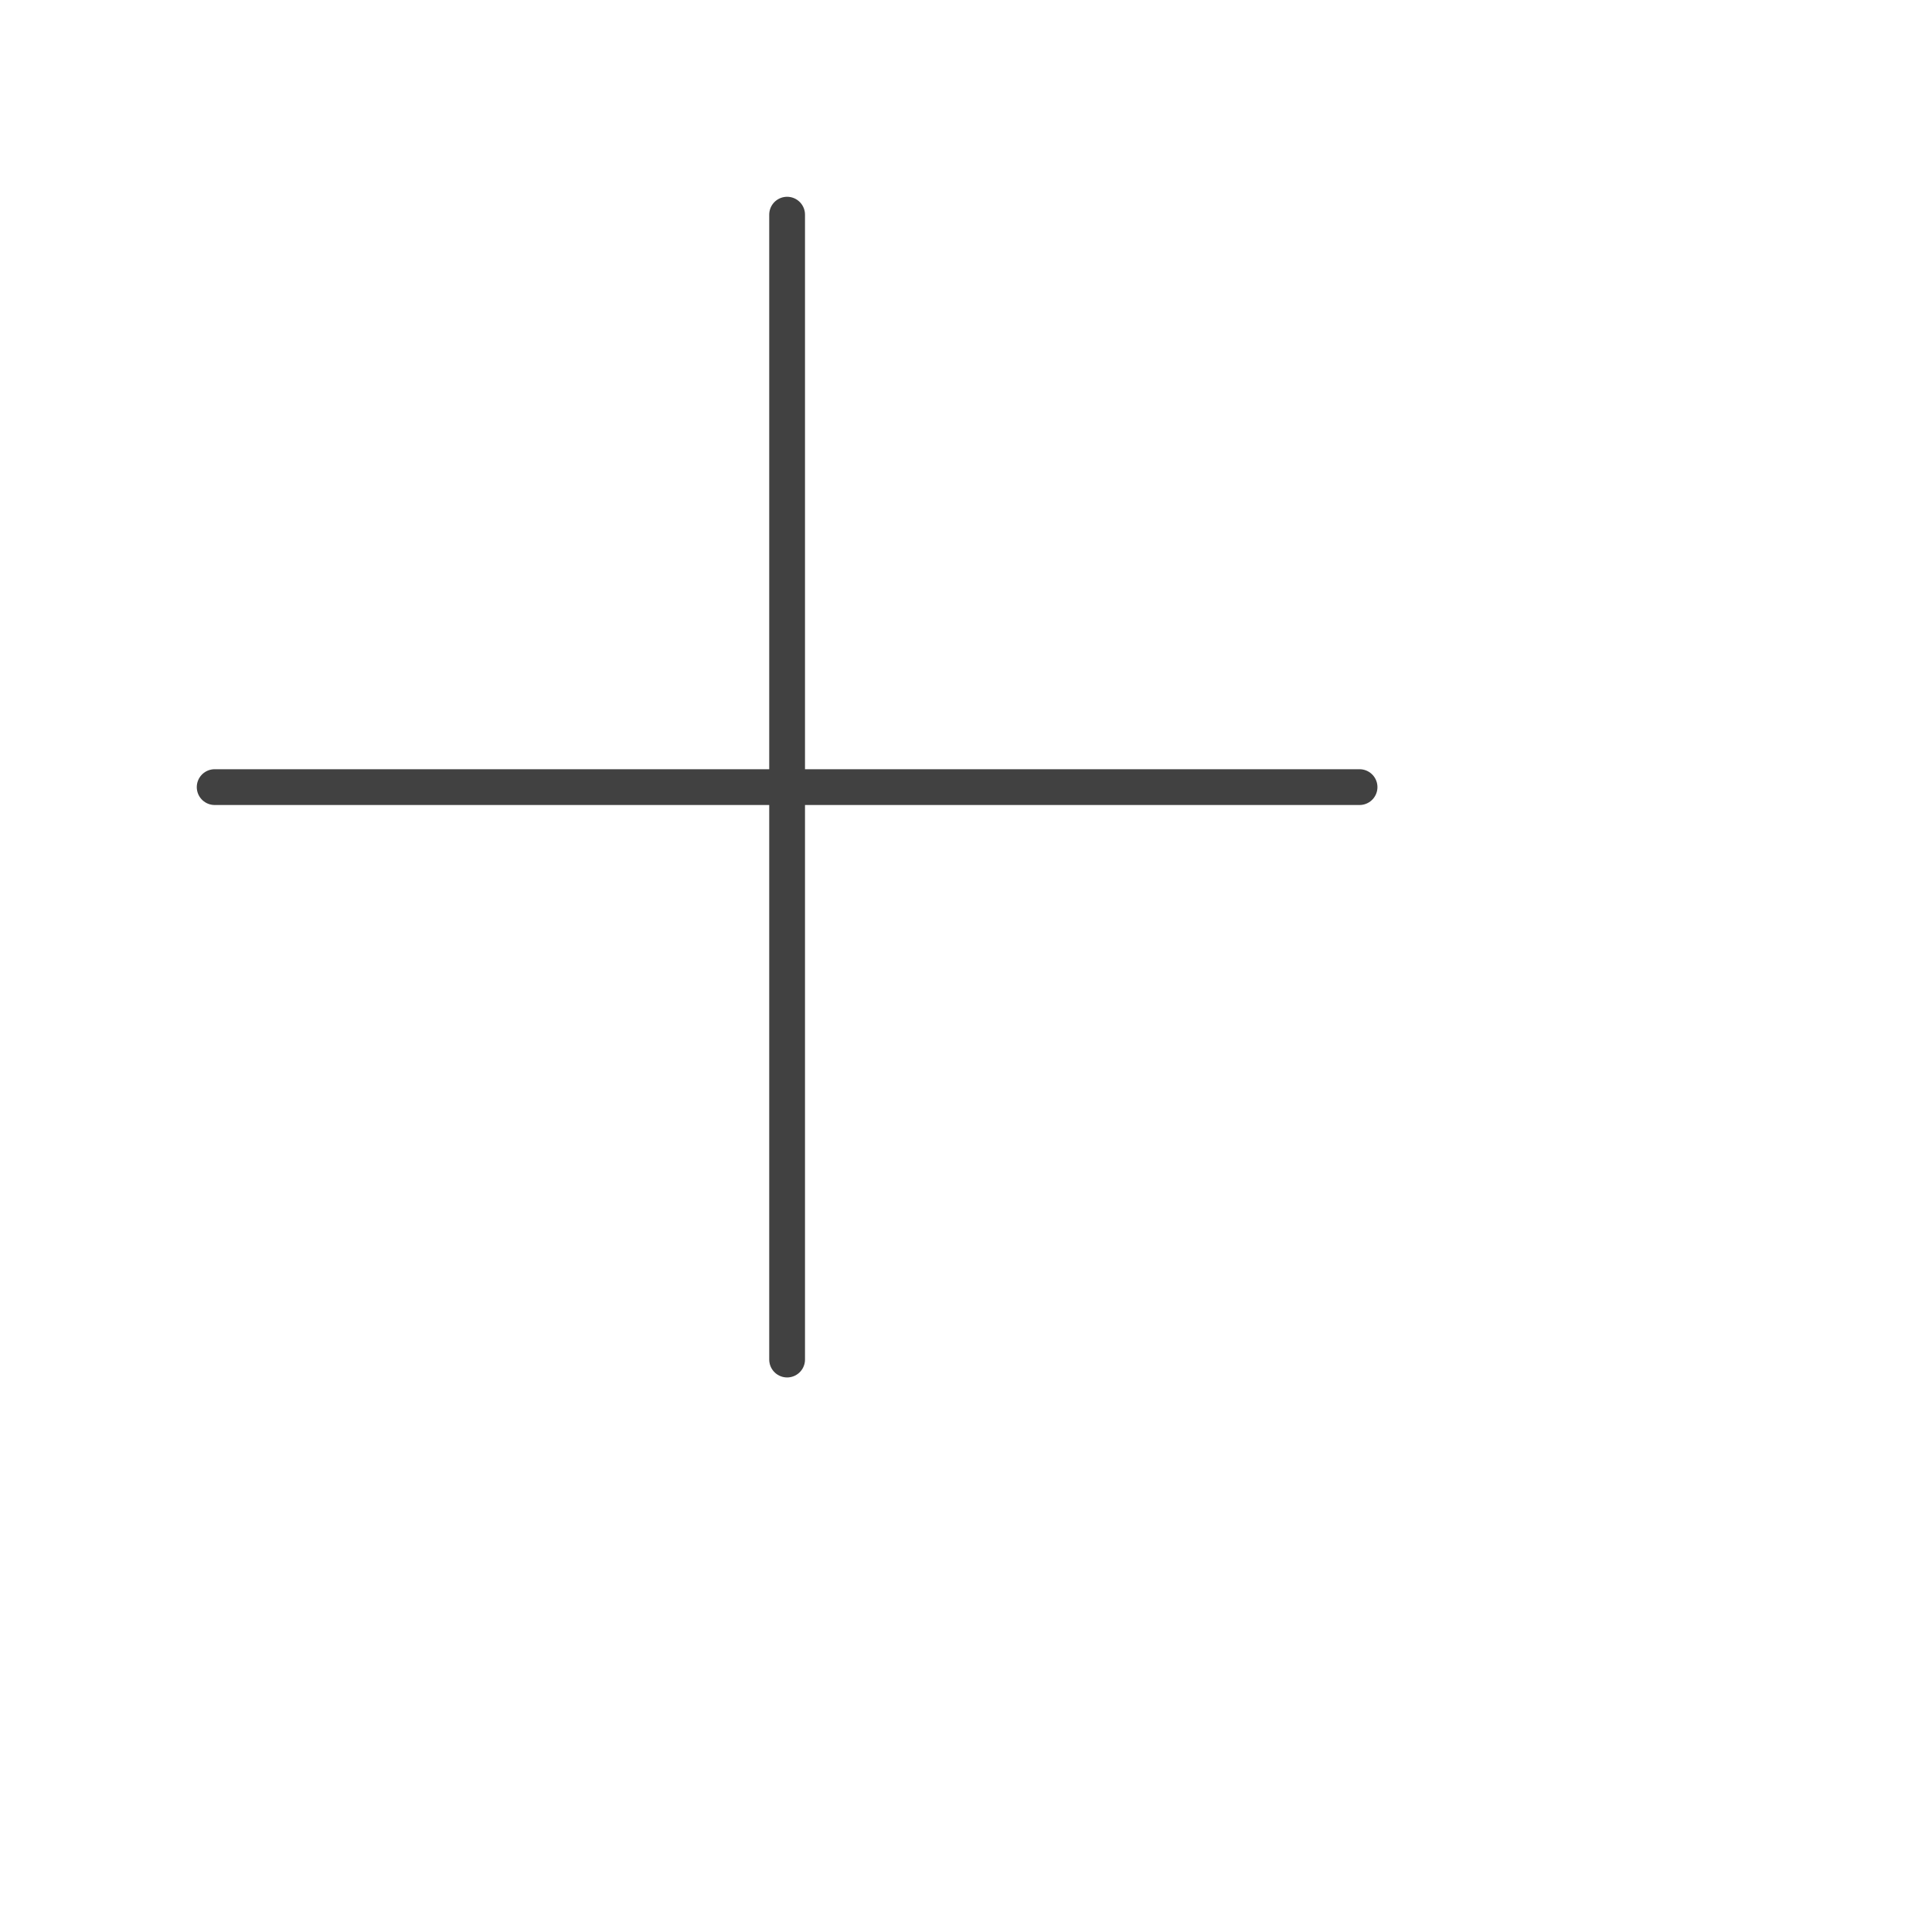 <?xml version="1.0" encoding="UTF-8"?>
<svg width="54px" height="54px" viewBox="0 0 54 54" version="1.1" xmlns="http://www.w3.org/2000/svg" xmlns:xlink="http://www.w3.org/1999/xlink">
    <!-- Generator: Sketch 41.2 (35397) - http://www.bohemiancoding.com/sketch -->
    <title>Button: Add to Workout</title>
    <desc>Created with Sketch.</desc>
    <defs></defs>
    <g id="Symbols" stroke="none" stroke-width="1" fill="none" fill-rule="evenodd">
        <g id="Button:-Add-to-Workout" stroke="#414141">
            <g id="Group-2">
                <path d="M22,6 L22,38" id="Line" stroke-linecap="round"></path>
                <path d="M38,22 L6,22" id="Line" stroke-linecap="round"></path>
            </g>
        </g>
    </g>
</svg>